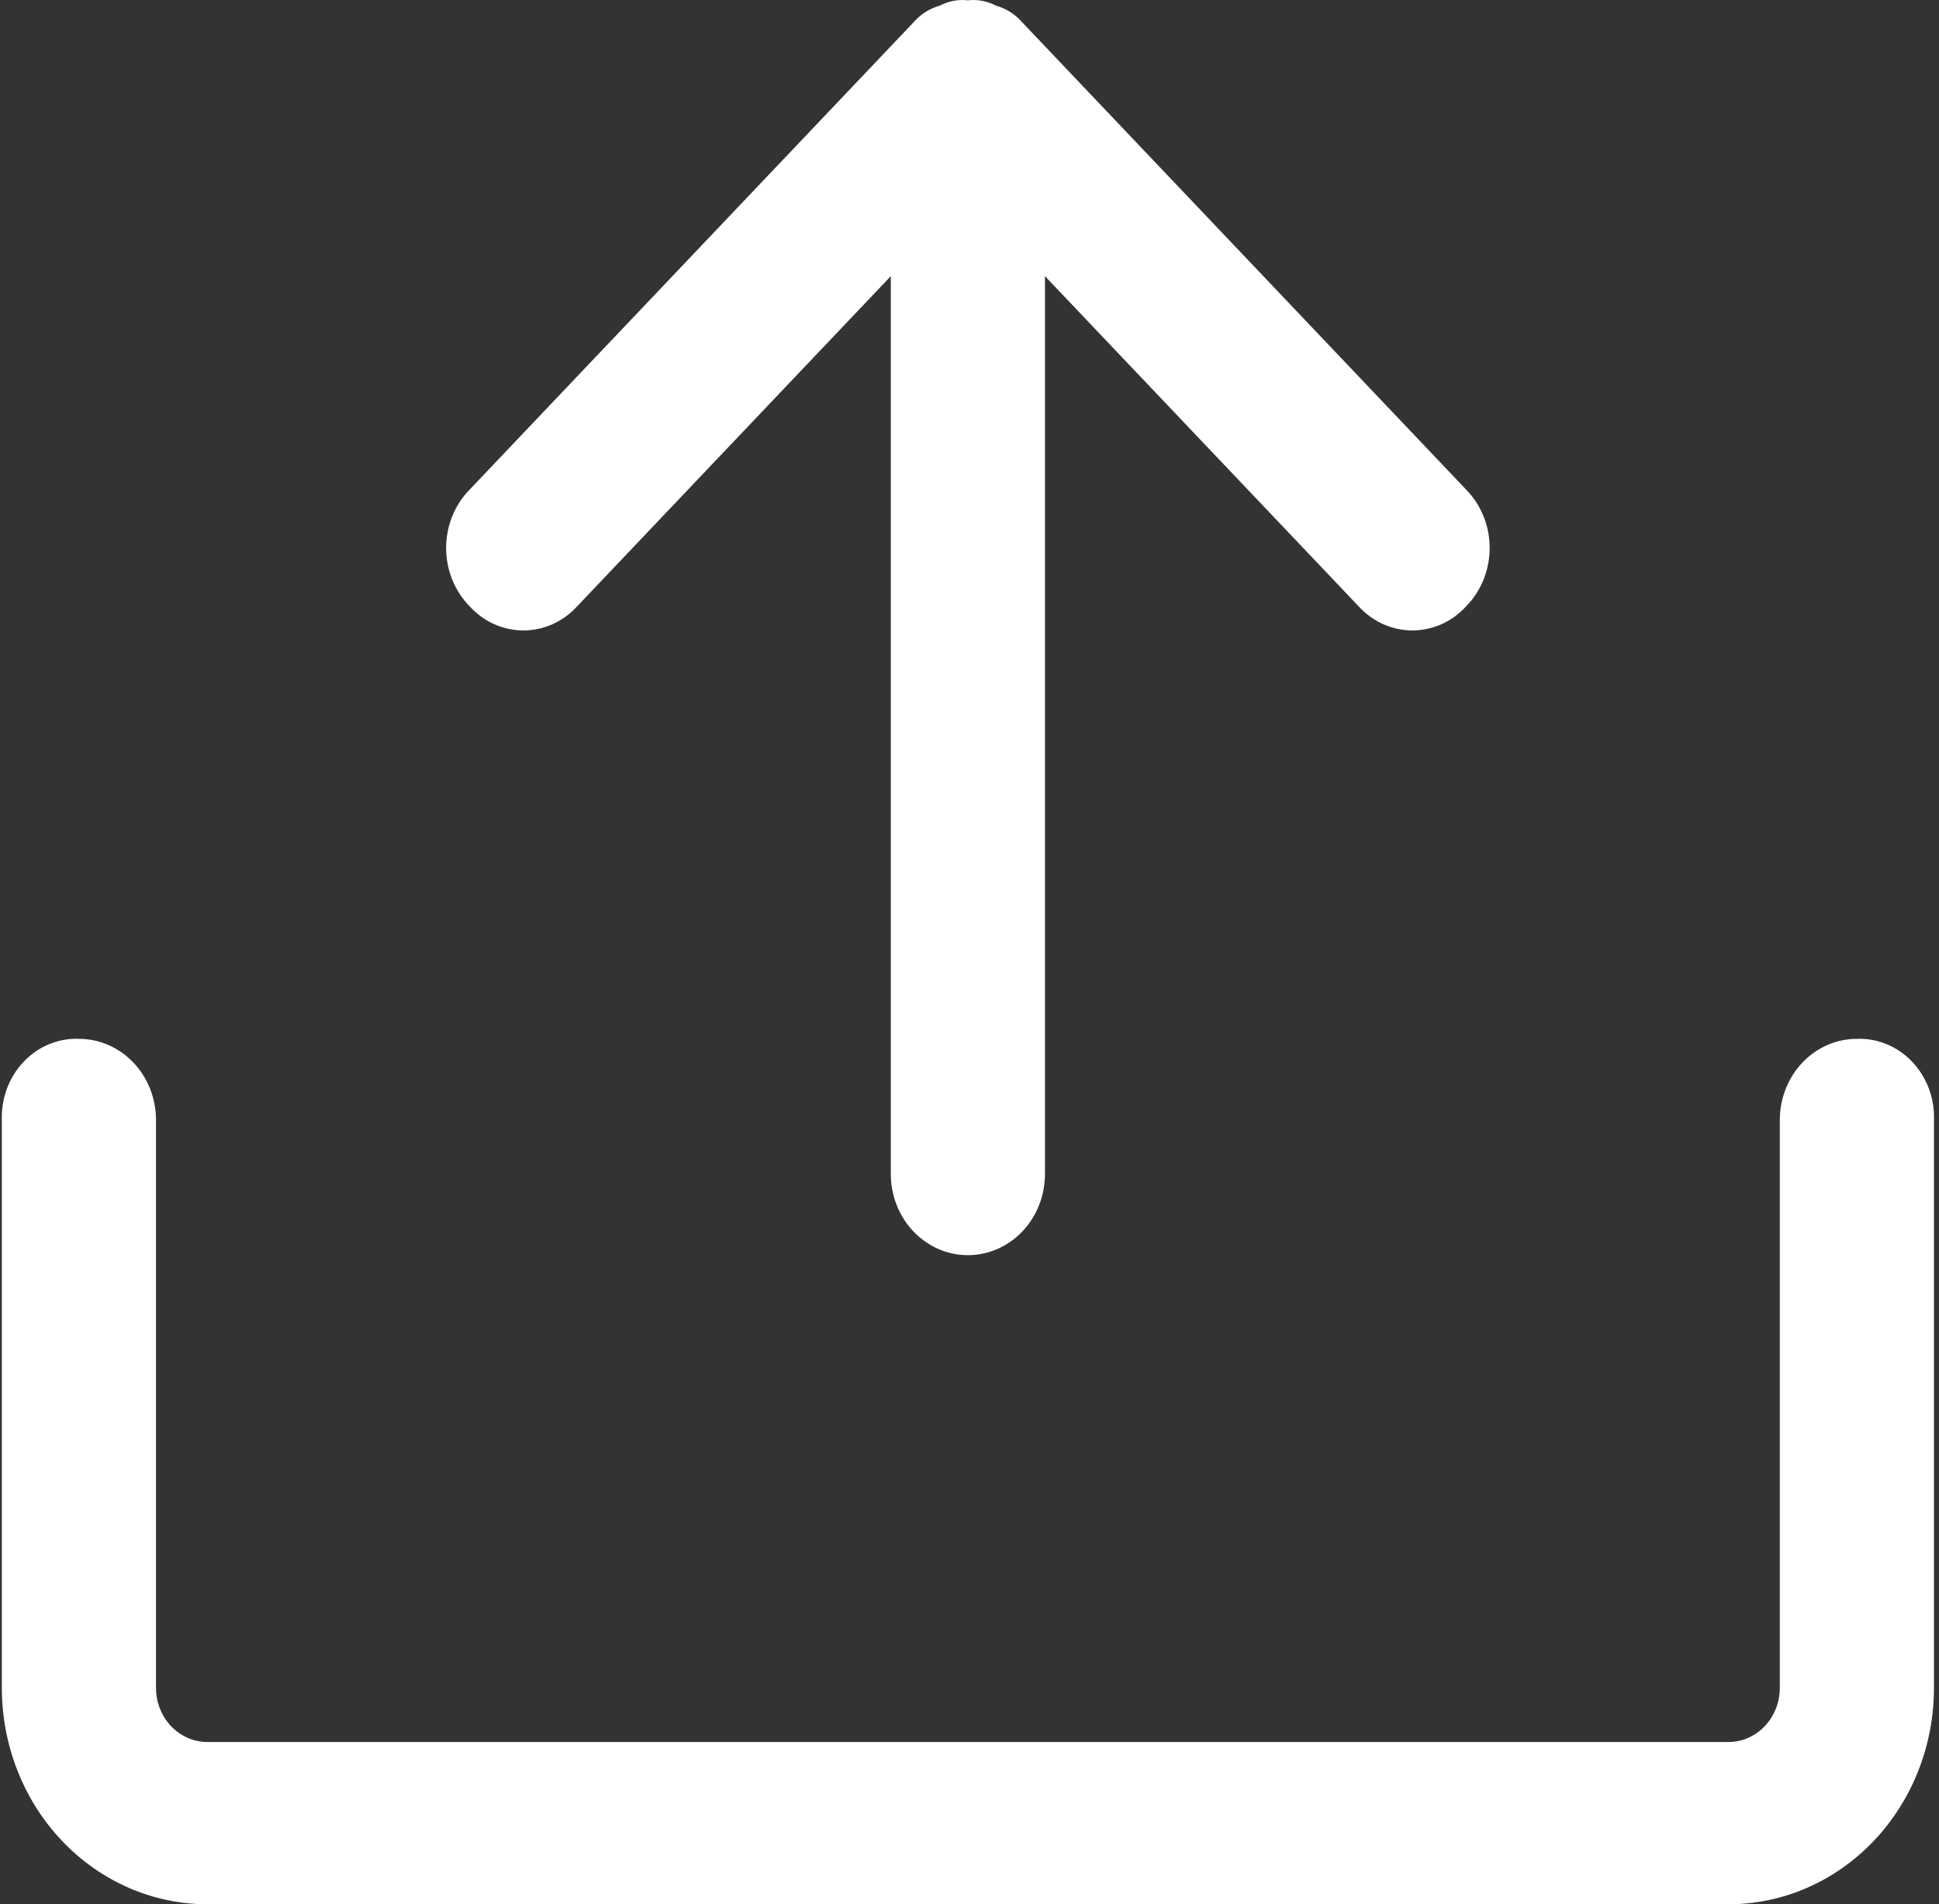 <svg width="112" height="110" viewBox="0 0 112 110" fill="none" xmlns="http://www.w3.org/2000/svg">
    <rect x="0" y="0" width="112" height="110" fill="#333333" stroke="none"/>
    <path d="M55.907 72.505C57.088 72.505 58.22 72.011 59.055 71.132C59.89 70.254 60.359 69.061 60.359 67.818V15.952L78.465 35.011C78.867 35.455 79.35 35.809 79.886 36.051C80.422 36.292 80.999 36.417 81.582 36.417C82.164 36.417 82.741 36.292 83.277 36.051C83.813 35.809 84.296 35.455 84.698 35.011C85.124 34.574 85.463 34.052 85.695 33.475C85.926 32.898 86.045 32.279 86.045 31.652C86.045 31.026 85.926 30.406 85.695 29.829C85.463 29.252 85.124 28.73 84.698 28.294L59.023 1.266C58.623 0.813 58.108 0.488 57.539 0.329C57.035 0.064 56.468 -0.045 55.907 0.017C55.346 -0.045 54.779 0.064 54.274 0.329C53.706 0.488 53.191 0.813 52.79 1.266L27.116 28.294C26.689 28.73 26.351 29.252 26.119 29.829C25.888 30.406 25.769 31.026 25.769 31.652C25.769 32.279 25.888 32.898 26.119 33.475C26.351 34.052 26.689 34.574 27.116 35.011C27.518 35.455 28.001 35.809 28.537 36.051C29.073 36.292 29.649 36.417 30.232 36.417C30.815 36.417 31.392 36.292 31.928 36.051C32.463 35.809 32.947 35.455 33.349 35.011L51.455 15.952V67.818C51.455 69.061 51.924 70.254 52.759 71.132C53.594 72.011 54.726 72.505 55.907 72.505Z" fill="white" />
    <path d="M107.257 60.008C106.076 60.008 104.944 60.502 104.109 61.381C103.274 62.26 102.805 63.452 102.805 64.695V97.502C102.805 98.331 102.492 99.125 101.936 99.711C101.379 100.297 100.624 100.626 99.837 100.626H11.979C11.192 100.626 10.437 100.297 9.88 99.711C9.324 99.125 9.011 98.331 9.011 97.502V64.695C9.011 63.452 8.542 62.26 7.707 61.381C6.872 60.502 5.74 60.008 4.559 60.008C3.969 59.986 3.38 60.092 2.831 60.32C2.281 60.548 1.782 60.892 1.365 61.332C0.947 61.772 0.62 62.297 0.403 62.876C0.187 63.454 0.086 64.073 0.107 64.695V97.502C0.107 100.817 1.358 103.996 3.584 106.339C5.811 108.683 8.83 110 11.979 110H99.837C102.986 110 106.005 108.683 108.232 106.339C110.459 103.996 111.709 100.817 111.709 97.502V64.695C111.73 64.073 111.629 63.454 111.413 62.876C111.196 62.297 110.869 61.772 110.451 61.332C110.034 60.892 109.535 60.548 108.985 60.32C108.436 60.092 107.847 59.986 107.257 60.008Z" fill="white" />
</svg>
